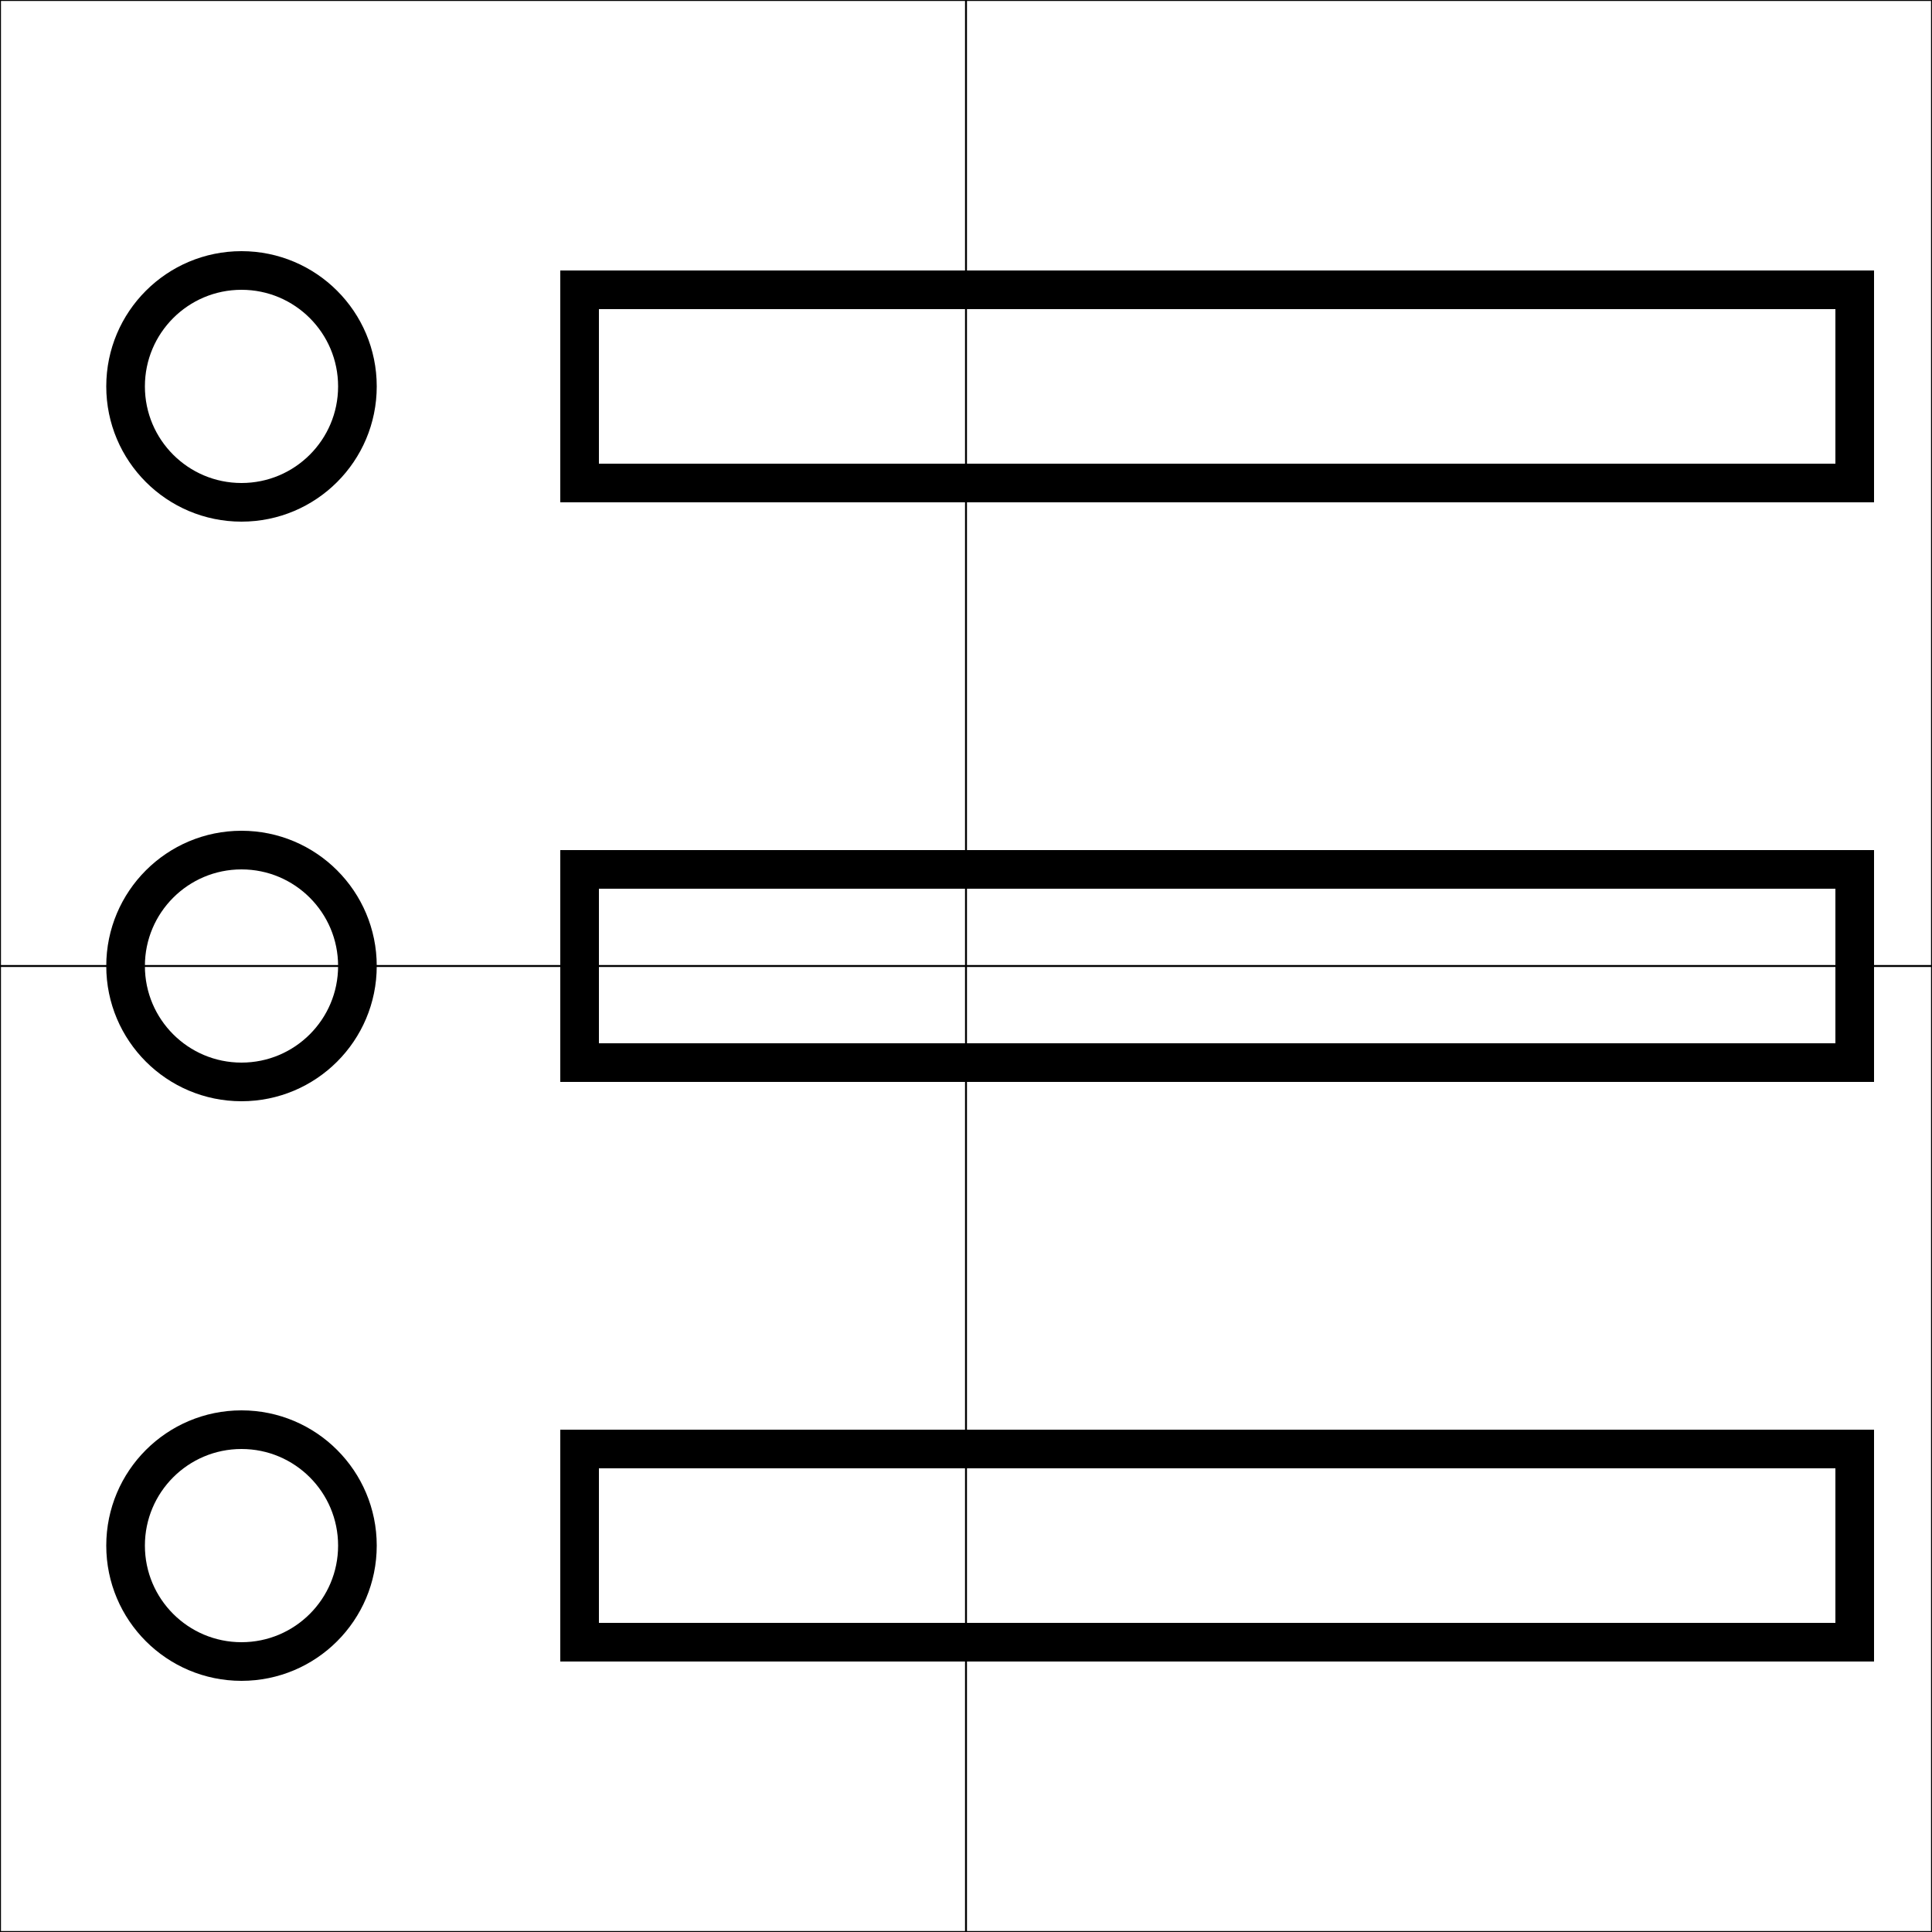 <?xml version="1.0" encoding="UTF-8"?>
<!DOCTYPE svg PUBLIC "-//W3C//DTD SVG 1.1//EN"
    "http://www.w3.org/Graphics/SVG/1.1/DTD/svg11.dtd">

<svg viewBox="-1 -1 2 2" height="300px" width="300px" xmlns="http://www.w3.org/2000/svg" xmlns:xlink="http://www.w3.org/1999/xlink">
    <g fill="none" stroke="black" stroke-width="4.0e-2">
        <g>
            <path d="M -0.4,-0.7 L 0.92,-0.7 L 0.92,-0.5 L -0.4,-0.5 Z" />
            <path d="M -0.4,-0.1 L 0.92,-0.1 L 0.92,0.1 L -0.4,0.1 Z" />
            <path d="M -0.4,0.5 L 0.92,0.5 L 0.92,0.7 L -0.4,0.7 Z" />
        </g>
        <g>
            <circle cx="-0.75" cy="-0.6" r="0.12" />
            <circle cx="-0.75" cy="0.0" r="0.12" />
            <circle cx="-0.75" cy="0.6" r="0.12" />
        </g>
    </g>
    <path fill="none" stroke="black" stroke-width="0.002" d="M -1.0,-1.0 L -1.0,1.0 L 1.0,1.0 L 1.0,-1.0 ZM 0.0,-1.0 L 0.0,1.0 M -1.0,0.0 L 1.0,0.0 " />
</svg>
